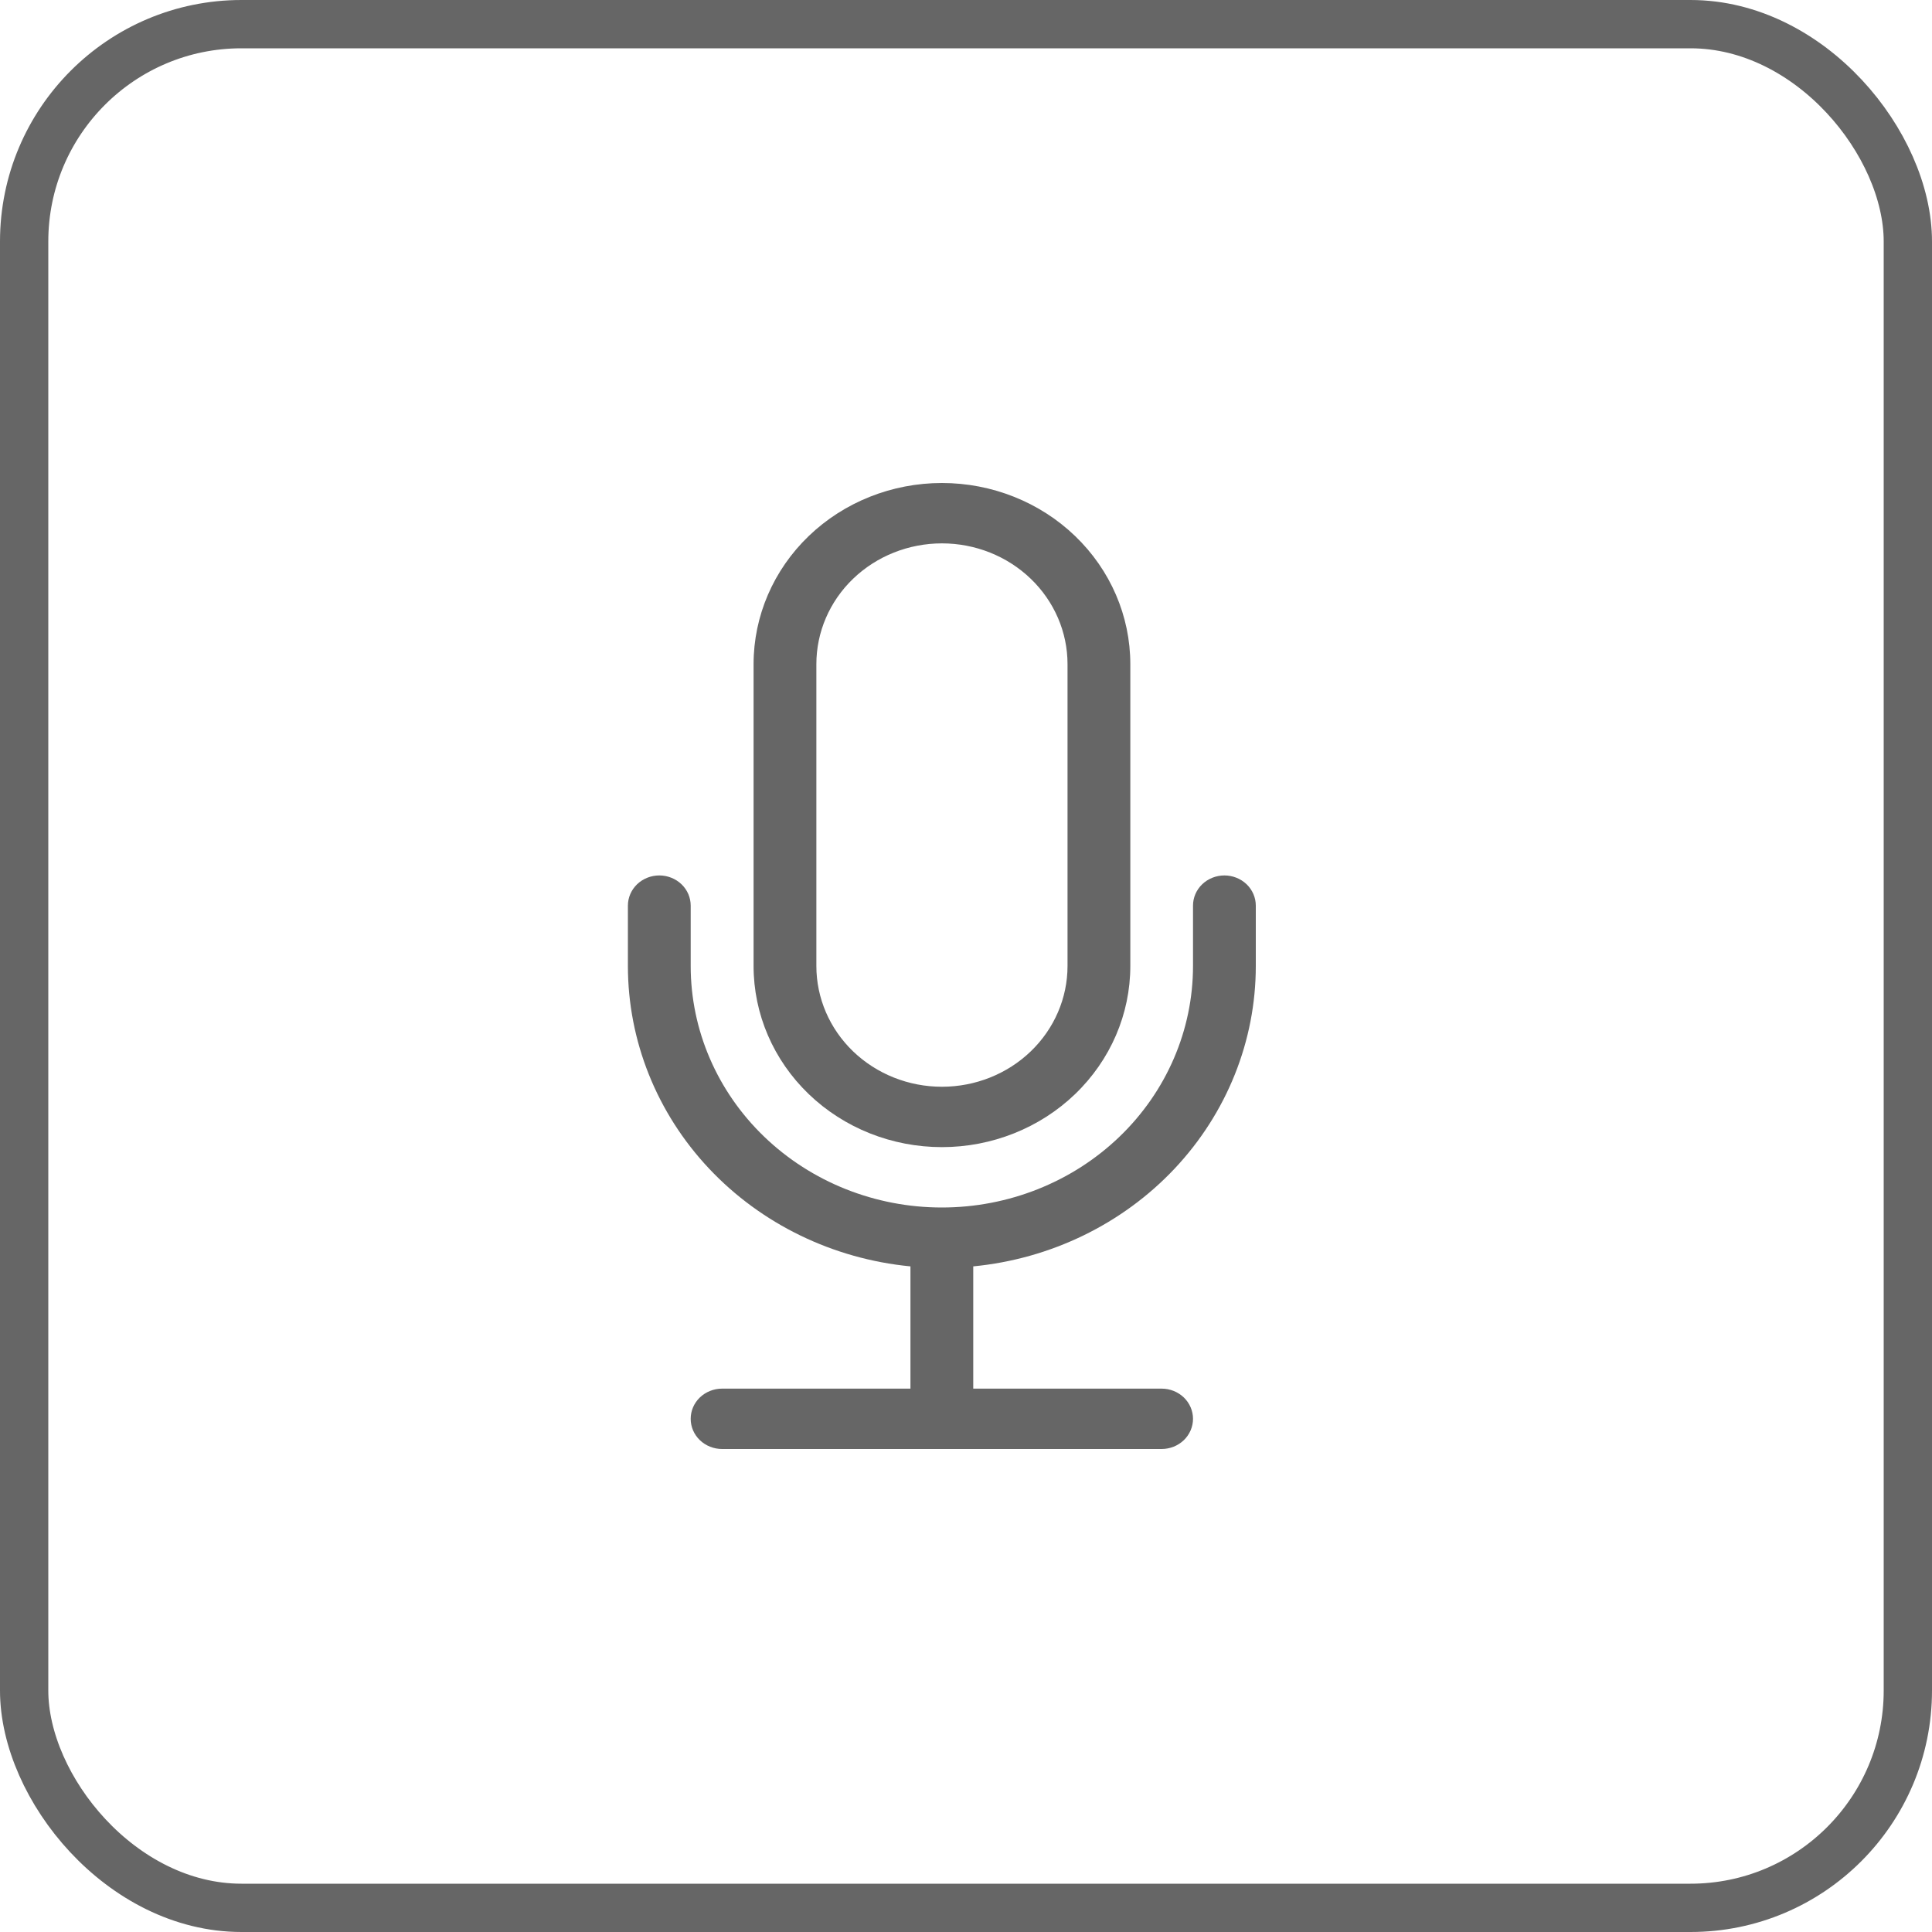 <svg width="40" height="40" viewBox="0 0 40 40" fill="none" xmlns="http://www.w3.org/2000/svg">
<rect x="0.5" y="0.5" width="39" height="39" rx="4.5" stroke="#666666"/>
<path d="M13.65 18.125C13.822 18.125 13.988 18.191 14.11 18.308C14.232 18.425 14.3 18.584 14.3 18.75V20C14.3 21.326 14.848 22.598 15.823 23.535C16.798 24.473 18.121 25 19.5 25C20.879 25 22.202 24.473 23.177 23.535C24.152 22.598 24.7 21.326 24.7 20V18.75C24.7 18.584 24.768 18.425 24.89 18.308C25.012 18.191 25.178 18.125 25.35 18.125C25.522 18.125 25.688 18.191 25.81 18.308C25.931 18.425 26 18.584 26 18.75V20C26 21.549 25.401 23.044 24.321 24.193C23.24 25.342 21.753 26.064 20.15 26.219V28.75H24.05C24.222 28.75 24.388 28.816 24.51 28.933C24.631 29.05 24.7 29.209 24.7 29.375C24.7 29.541 24.631 29.7 24.51 29.817C24.388 29.934 24.222 30 24.05 30H14.95C14.778 30 14.612 29.934 14.49 29.817C14.368 29.7 14.3 29.541 14.3 29.375C14.3 29.209 14.368 29.05 14.49 28.933C14.612 28.816 14.778 28.75 14.95 28.75H18.85V26.219C17.247 26.064 15.76 25.342 14.679 24.193C13.598 23.044 13 21.549 13 20V18.75C13 18.584 13.069 18.425 13.19 18.308C13.312 18.191 13.478 18.125 13.65 18.125Z" fill="#666666"/>
<path d="M22.102 20C22.102 20.663 21.828 21.299 21.34 21.768C20.852 22.237 20.191 22.5 19.502 22.5C18.812 22.5 18.151 22.237 17.663 21.768C17.175 21.299 16.902 20.663 16.902 20V13.75C16.902 13.087 17.175 12.451 17.663 11.982C18.151 11.513 18.812 11.25 19.502 11.25C20.191 11.25 20.852 11.513 21.34 11.982C21.828 12.451 22.102 13.087 22.102 13.75V20ZM19.502 10C18.467 10 17.475 10.395 16.744 11.098C16.012 11.802 15.602 12.755 15.602 13.75V20C15.602 20.995 16.012 21.948 16.744 22.652C17.475 23.355 18.467 23.75 19.502 23.75C20.536 23.75 21.528 23.355 22.259 22.652C22.991 21.948 23.402 20.995 23.402 20V13.75C23.402 12.755 22.991 11.802 22.259 11.098C21.528 10.395 20.536 10 19.502 10V10Z" fill="#666666"/>
</svg>
